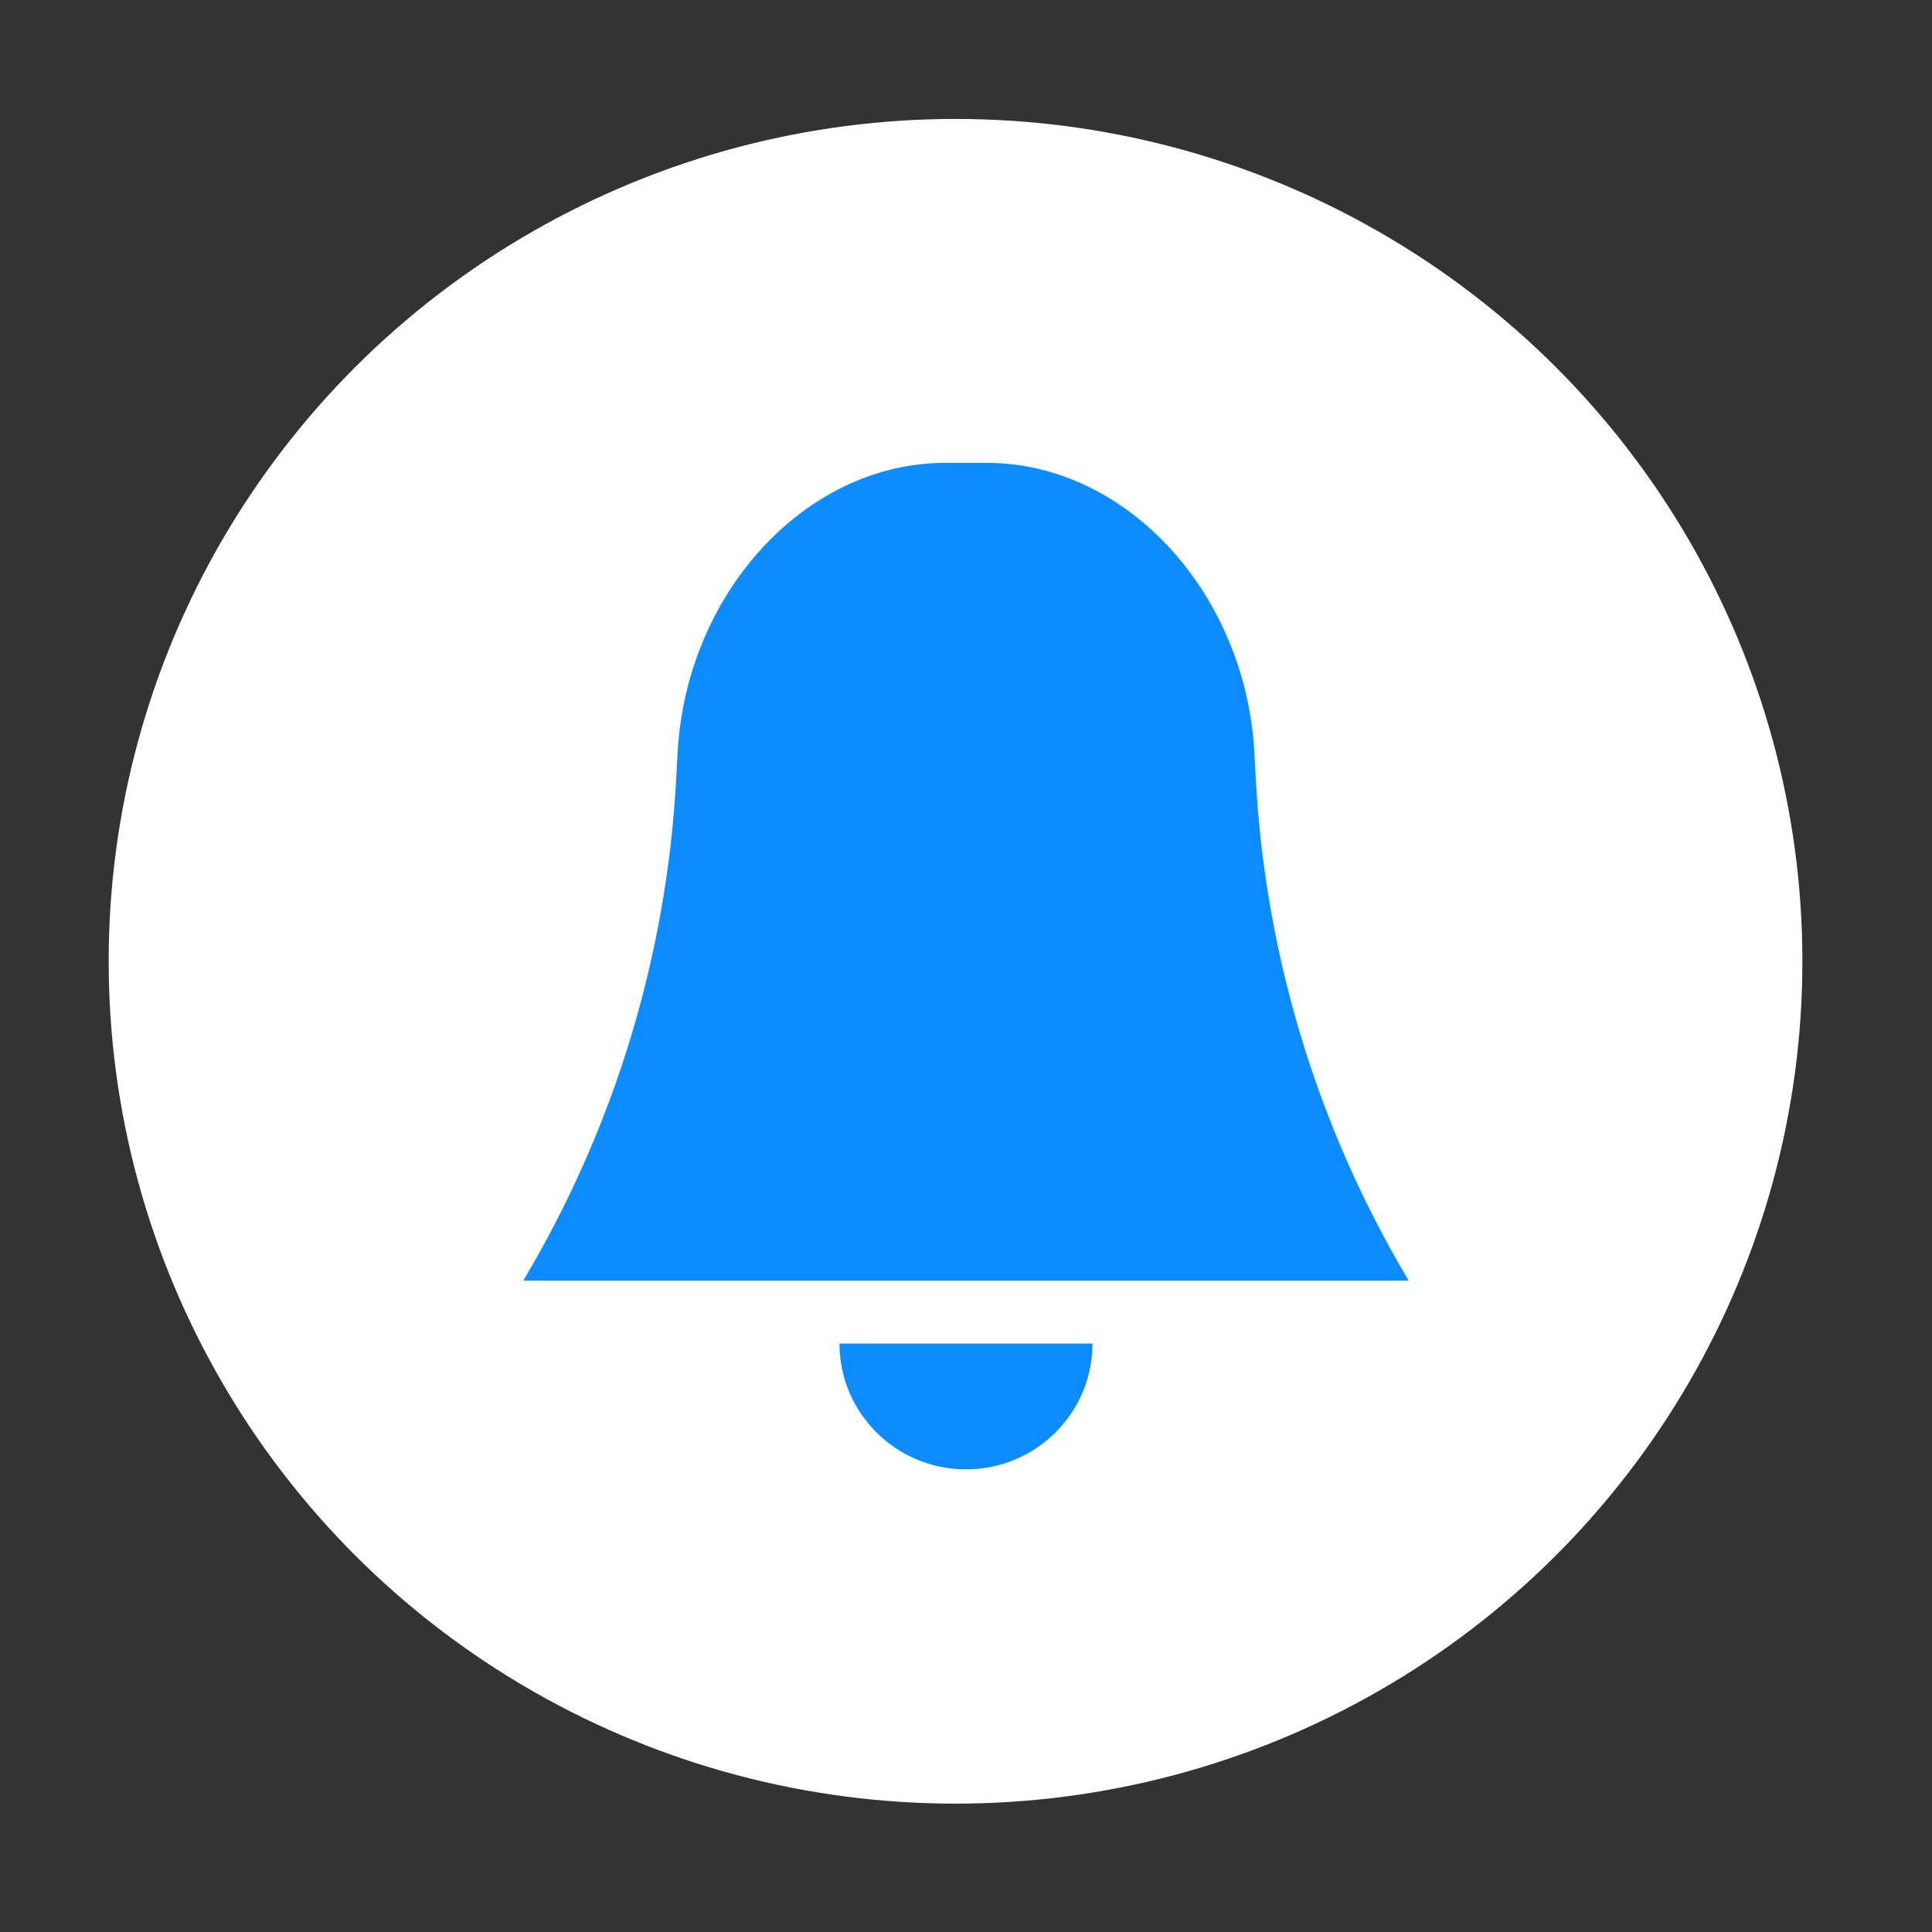<?xml version="1.0" encoding="UTF-8" standalone="no"?>
<svg
   width="48px"
   height="48px"
   viewBox="0 0 48 48"
   version="1.1"
   id="svg2"
   sodipodi:docname="fashion.svg"
   inkscape:version="1.4 (e7c3feb100, 2024-10-09)"
   xmlns:inkscape="http://www.inkscape.org/namespaces/inkscape"
   xmlns:sodipodi="http://sodipodi.sourceforge.net/DTD/sodipodi-0.dtd"
   xmlns="http://www.w3.org/2000/svg"
   xmlns:svg="http://www.w3.org/2000/svg"
   xmlns:rdf="http://www.w3.org/1999/02/22-rdf-syntax-ns#"
   xmlns:cc="http://creativecommons.org/ns#"
   xmlns:dc="http://purl.org/dc/elements/1.1/">
  <rect x="0" y="0" width="48" height="48" fill="#333333" stroke="none"/>
  <sodipodi:namedview
     id="namedview2"
     pagecolor="#505050"
     bordercolor="#eeeeee"
     borderopacity="1"
     inkscape:showpageshadow="0"
     inkscape:pageopacity="0"
     inkscape:pagecheckerboard="0"
     inkscape:deskcolor="#d1d1d1"
     inkscape:zoom="4.3531261"
     inkscape:cx="71.672631"
     inkscape:cy="20.330217"
     inkscape:window-width="1600"
     inkscape:window-height="782"
     inkscape:window-x="0"
     inkscape:window-y="24"
     inkscape:window-maximized="1"
     inkscape:current-layer="svg2" />
  <!-- Generator: Sketch 3.8.3 (29802) - http://www.bohemiancoding.com/sketch -->
  <title
     id="title1">时钟底板</title>
  <desc
     id="desc1">Created with Sketch.</desc>
  <defs
     id="defs1">
    <circle
       id="path-1"
       cx="21"
       cy="21"
       r="21" />
    <filter
       x="-0.057"
       y="-0.057"
       width="1.114"
       height="1.138"
       filterUnits="objectBoundingBox"
       id="filter-2">
      <feOffset
         dx="0"
         dy="1"
         in="SourceAlpha"
         result="shadowOffsetOuter1"
         id="feOffset1" />
      <feGaussianBlur
         stdDeviation="1"
         in="shadowOffsetOuter1"
         result="shadowBlurOuter1"
         id="feGaussianBlur1" />
      <feColorMatrix
         values="0 0 0 0 0   0 0 0 0 0   0 0 0 0 0  0 0 0 0.2 0"
         type="matrix"
         in="shadowBlurOuter1"
         id="feColorMatrix1" />
    </filter>
  </defs>
  <circle
     cx="16"
     cy="16"
     r="16"
     opacity="0.2"
     id="circle1"
     style="display:inline;fill:#ffffff;fill-opacity:1;opacity:1"
     transform="matrix(1.315,0,0,1.308,2.7,2.955)" />
  <path
     d="m 23.481,11.5 h 1.038 c 3.461,0 6.437,3.231 6.647,7.217 l 0.032,0.598 c 0.229,4.346 1.499,8.626 3.779,12.465 L 35,31.817 H 13 l 0.023,-0.038 c 2.28,-3.838 3.55,-8.118 3.779,-12.465 l 0.032,-0.598 C 17.044,14.731 20.02,11.5 23.481,11.5 Z m -2.624,21.88 h 6.286 c 0,1.726 -1.407,3.126 -3.143,3.126 -1.736,0 -3.143,-1.399 -3.143,-3.126 z"
     id="path1"
     style="display:inline;fill:#0c8cff;fill-opacity:1;stroke-width:1.567" />
</svg>
